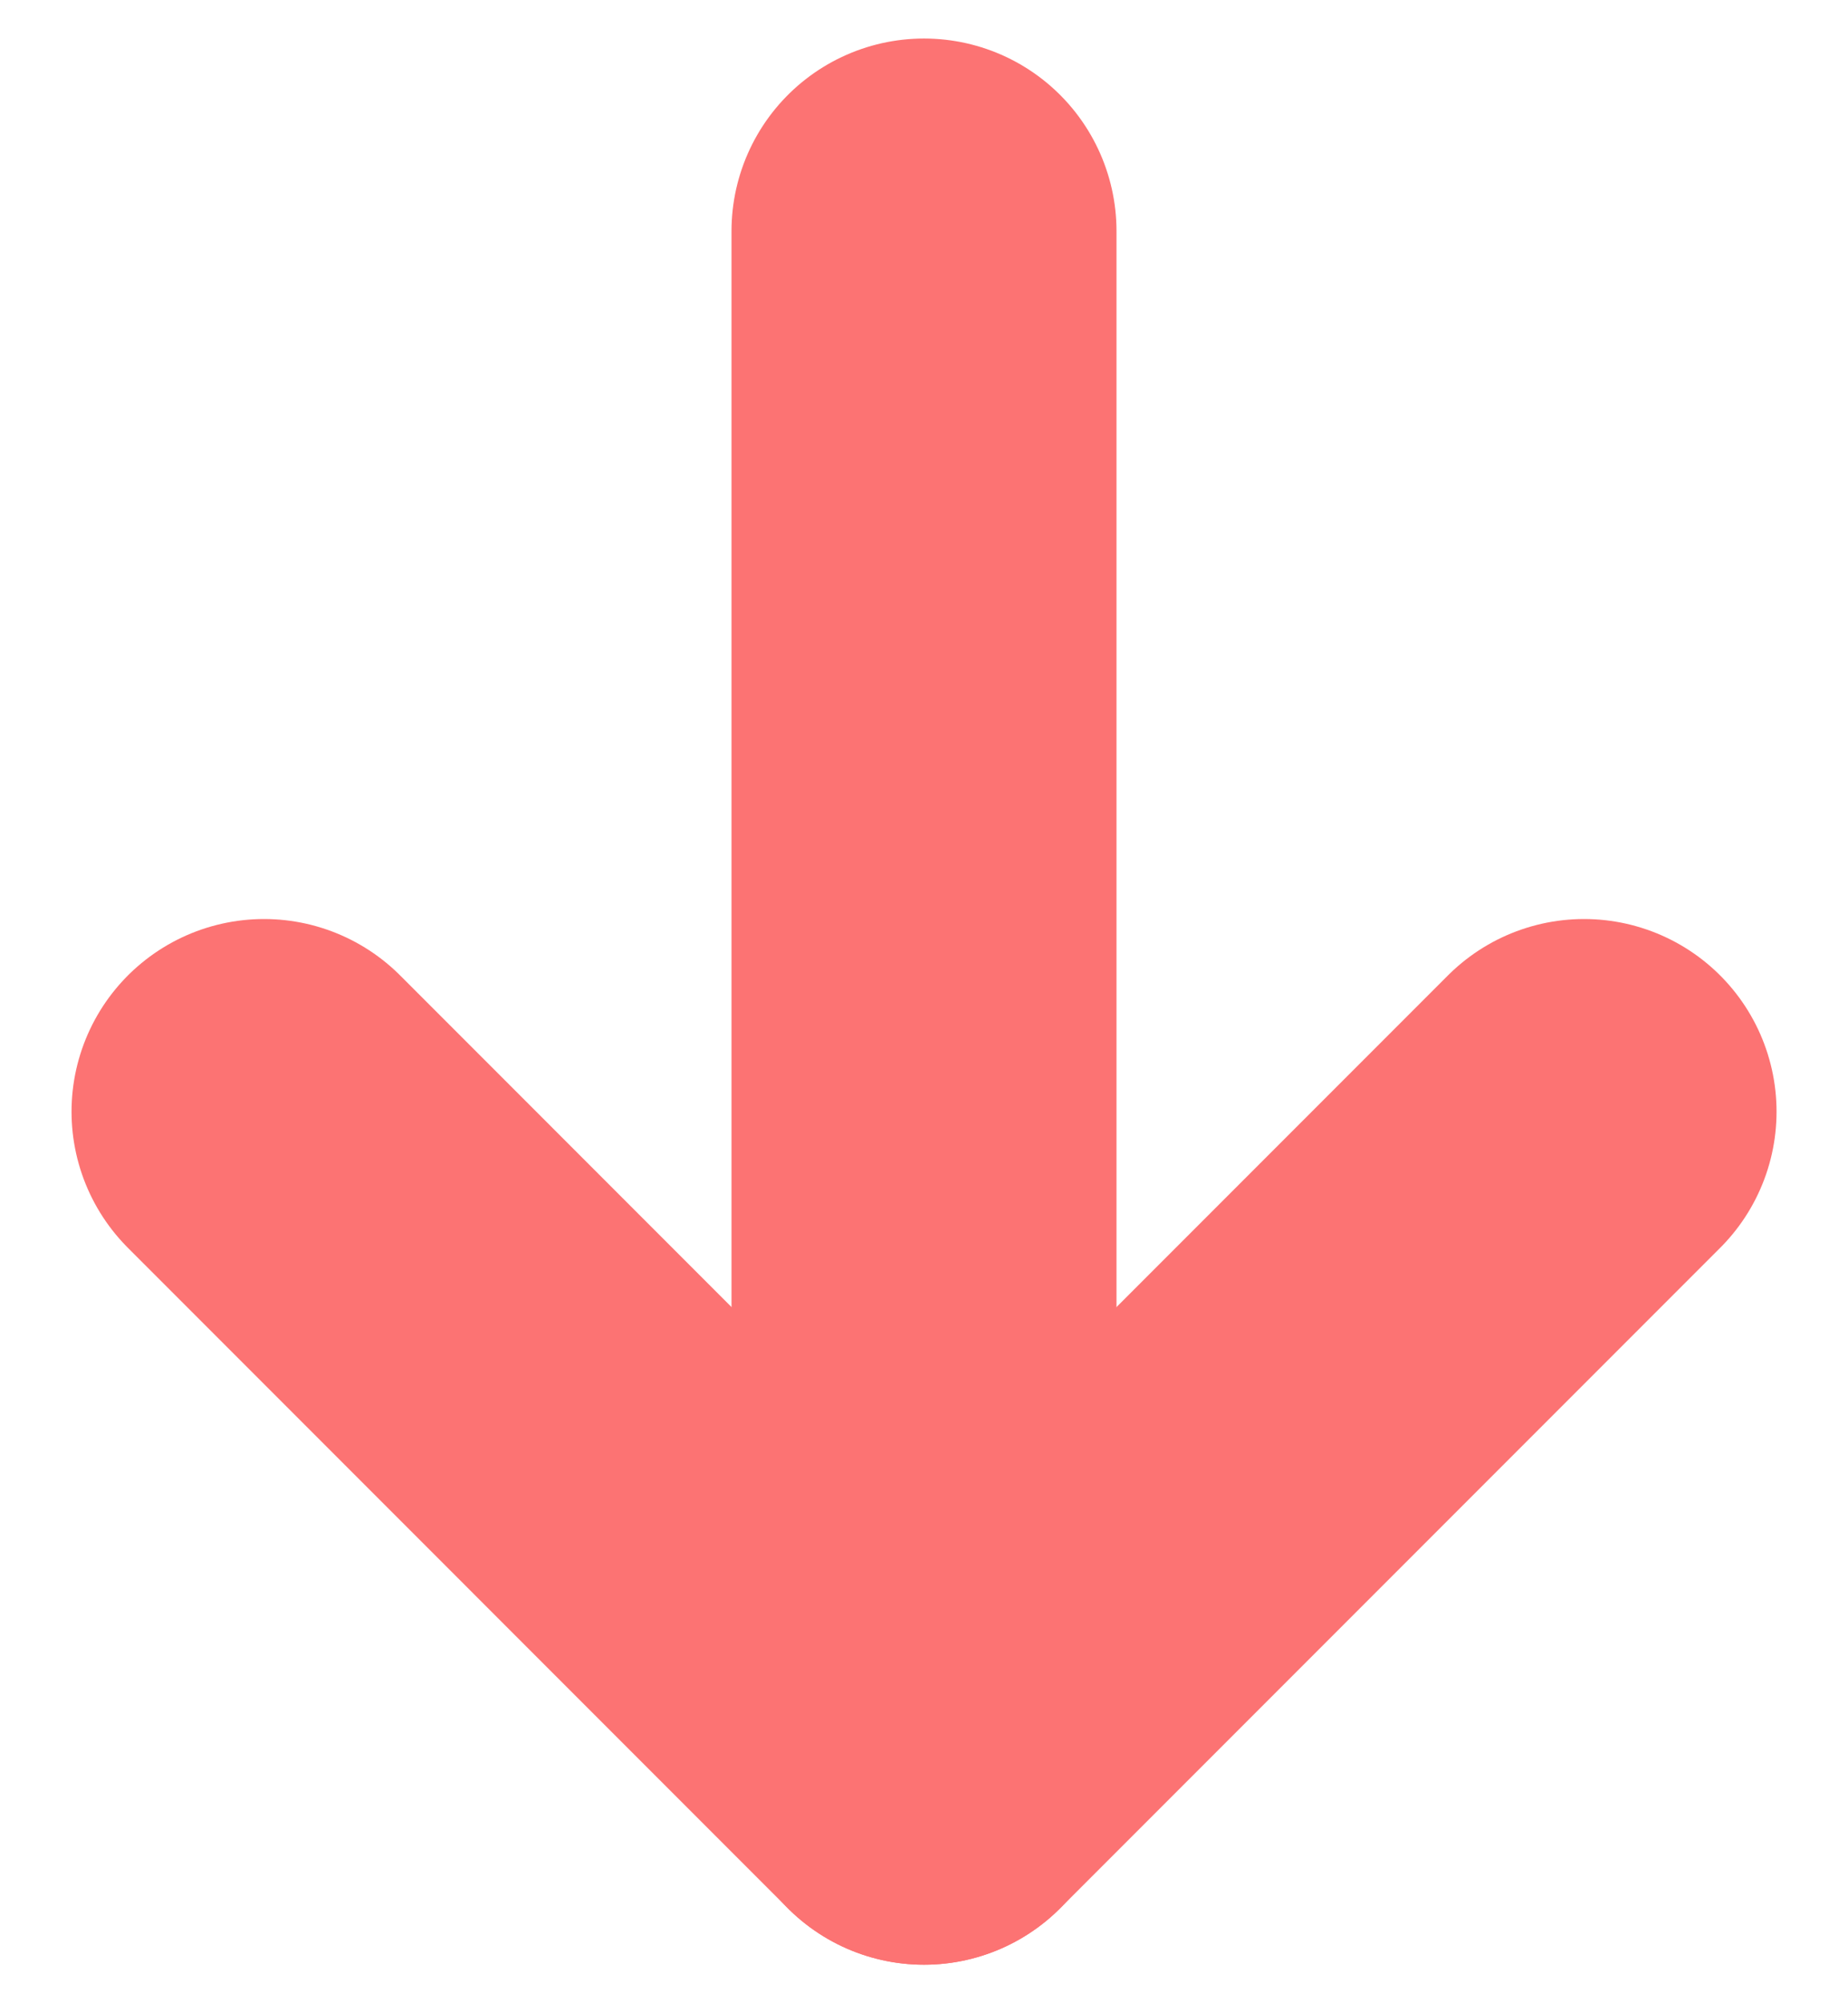 <svg width="24" height="26" viewBox="0 0 24 26" fill="none" xmlns="http://www.w3.org/2000/svg">
<path d="M20.572 14.428L12 23L3.429 14.428" stroke="#FC7373" stroke-width="5" stroke-linecap="round" stroke-linejoin="round"/>
<path d="M12 3V23" stroke="#FC7373" stroke-width="5" stroke-linecap="round" stroke-linejoin="round"/>
</svg>
